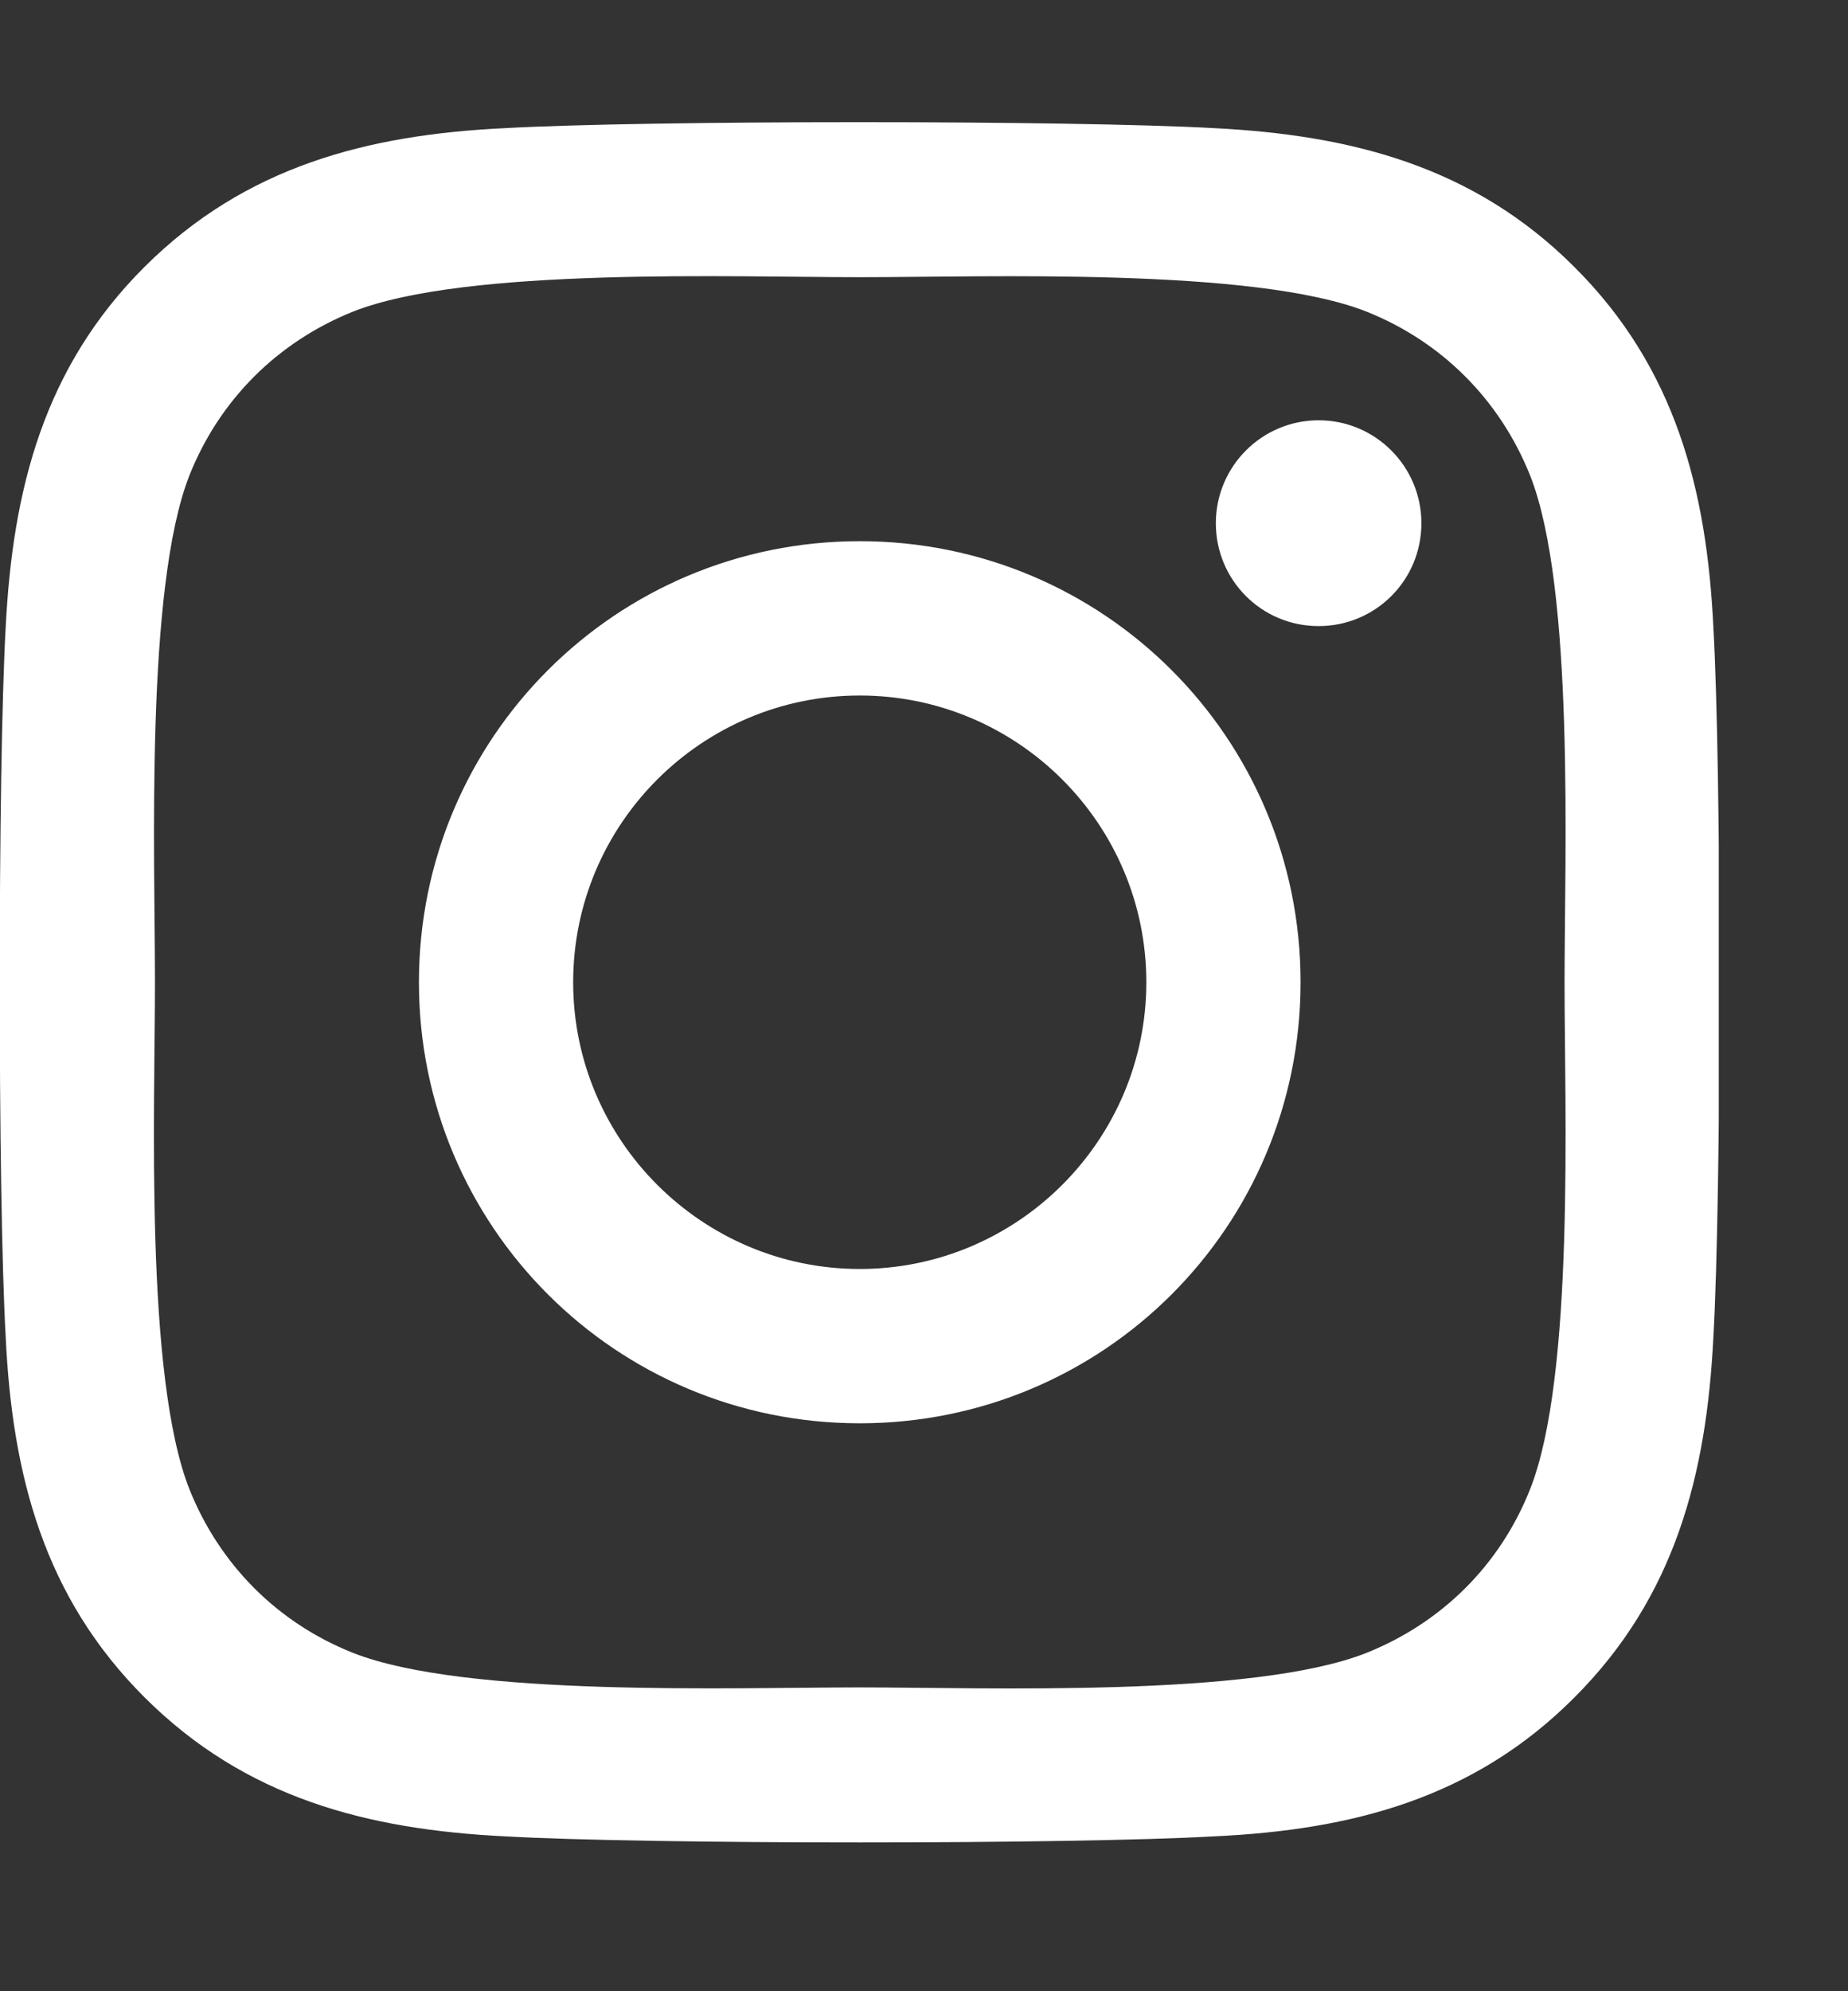 <?xml version="1.0" encoding="UTF-8" standalone="no"?><!DOCTYPE svg PUBLIC "-//W3C//DTD SVG 1.1//EN" "http://www.w3.org/Graphics/SVG/1.1/DTD/svg11.dtd"><svg width="100%" height="100%" viewBox="0 0 13 14" version="1.1" xmlns="http://www.w3.org/2000/svg" xmlns:xlink="http://www.w3.org/1999/xlink" xml:space="preserve" xmlns:serif="http://www.serif.com/" style="fill-rule:evenodd;clip-rule:evenodd;stroke-linejoin:round;stroke-miterlimit:2;"><rect x="0" y="0" width="13" height="14" fill="#333333" stroke="none"/><clipPath id="_clip1"><rect id="instagram.svg" x="0" y="0" width="12.091" height="13.818"/></clipPath><g clip-path="url(#_clip1)"><path d="M6.048,3.805c-1.716,0 -3.101,1.385 -3.101,3.101c0,1.717 1.385,3.101 3.101,3.101c1.717,0 3.101,-1.384 3.101,-3.101c0,-1.716 -1.384,-3.101 -3.101,-3.101Zm0,5.117c-1.109,0 -2.016,-0.904 -2.016,-2.016c0,-1.112 0.904,-2.016 2.016,-2.016c1.112,0 2.016,0.904 2.016,2.016c0,1.112 -0.907,2.016 -2.016,2.016Zm3.951,-5.243c0,0.402 -0.324,0.723 -0.723,0.723c-0.402,-0 -0.723,-0.324 -0.723,-0.723c-0,-0.4 0.324,-0.724 0.723,-0.724c0.399,0 0.723,0.324 0.723,0.724Zm2.054,0.734c-0.046,-0.969 -0.267,-1.827 -0.977,-2.535c-0.707,-0.707 -1.565,-0.928 -2.534,-0.977c-0.999,-0.056 -3.992,-0.056 -4.99,0c-0.966,0.046 -1.825,0.268 -2.535,0.975c-0.709,0.707 -0.928,1.565 -0.977,2.534c-0.056,0.999 -0.056,3.992 0,4.99c0.046,0.969 0.268,1.827 0.977,2.534c0.71,0.708 1.566,0.929 2.535,0.977c0.998,0.057 3.991,0.057 4.99,0c0.969,-0.045 1.827,-0.267 2.534,-0.977c0.707,-0.707 0.929,-1.565 0.977,-2.534c0.057,-0.998 0.057,-3.989 0,-4.987Zm-1.29,6.059c-0.21,0.529 -0.618,0.936 -1.15,1.149c-0.796,0.316 -2.685,0.243 -3.565,0.243c-0.88,0 -2.772,0.07 -3.565,-0.243c-0.529,-0.21 -0.937,-0.618 -1.15,-1.149c-0.316,-0.797 -0.243,-2.686 -0.243,-3.566c0,-0.879 -0.07,-2.771 0.243,-3.565c0.211,-0.529 0.618,-0.936 1.15,-1.15c0.796,-0.315 2.685,-0.242 3.565,-0.242c0.88,-0 2.772,-0.071 3.565,0.242c0.529,0.211 0.937,0.619 1.15,1.15c0.316,0.796 0.243,2.686 0.243,3.565c0,0.88 0.073,2.772 -0.243,3.566Z" style="fill:#fff;fill-rule:nonzero;"/></g></svg>